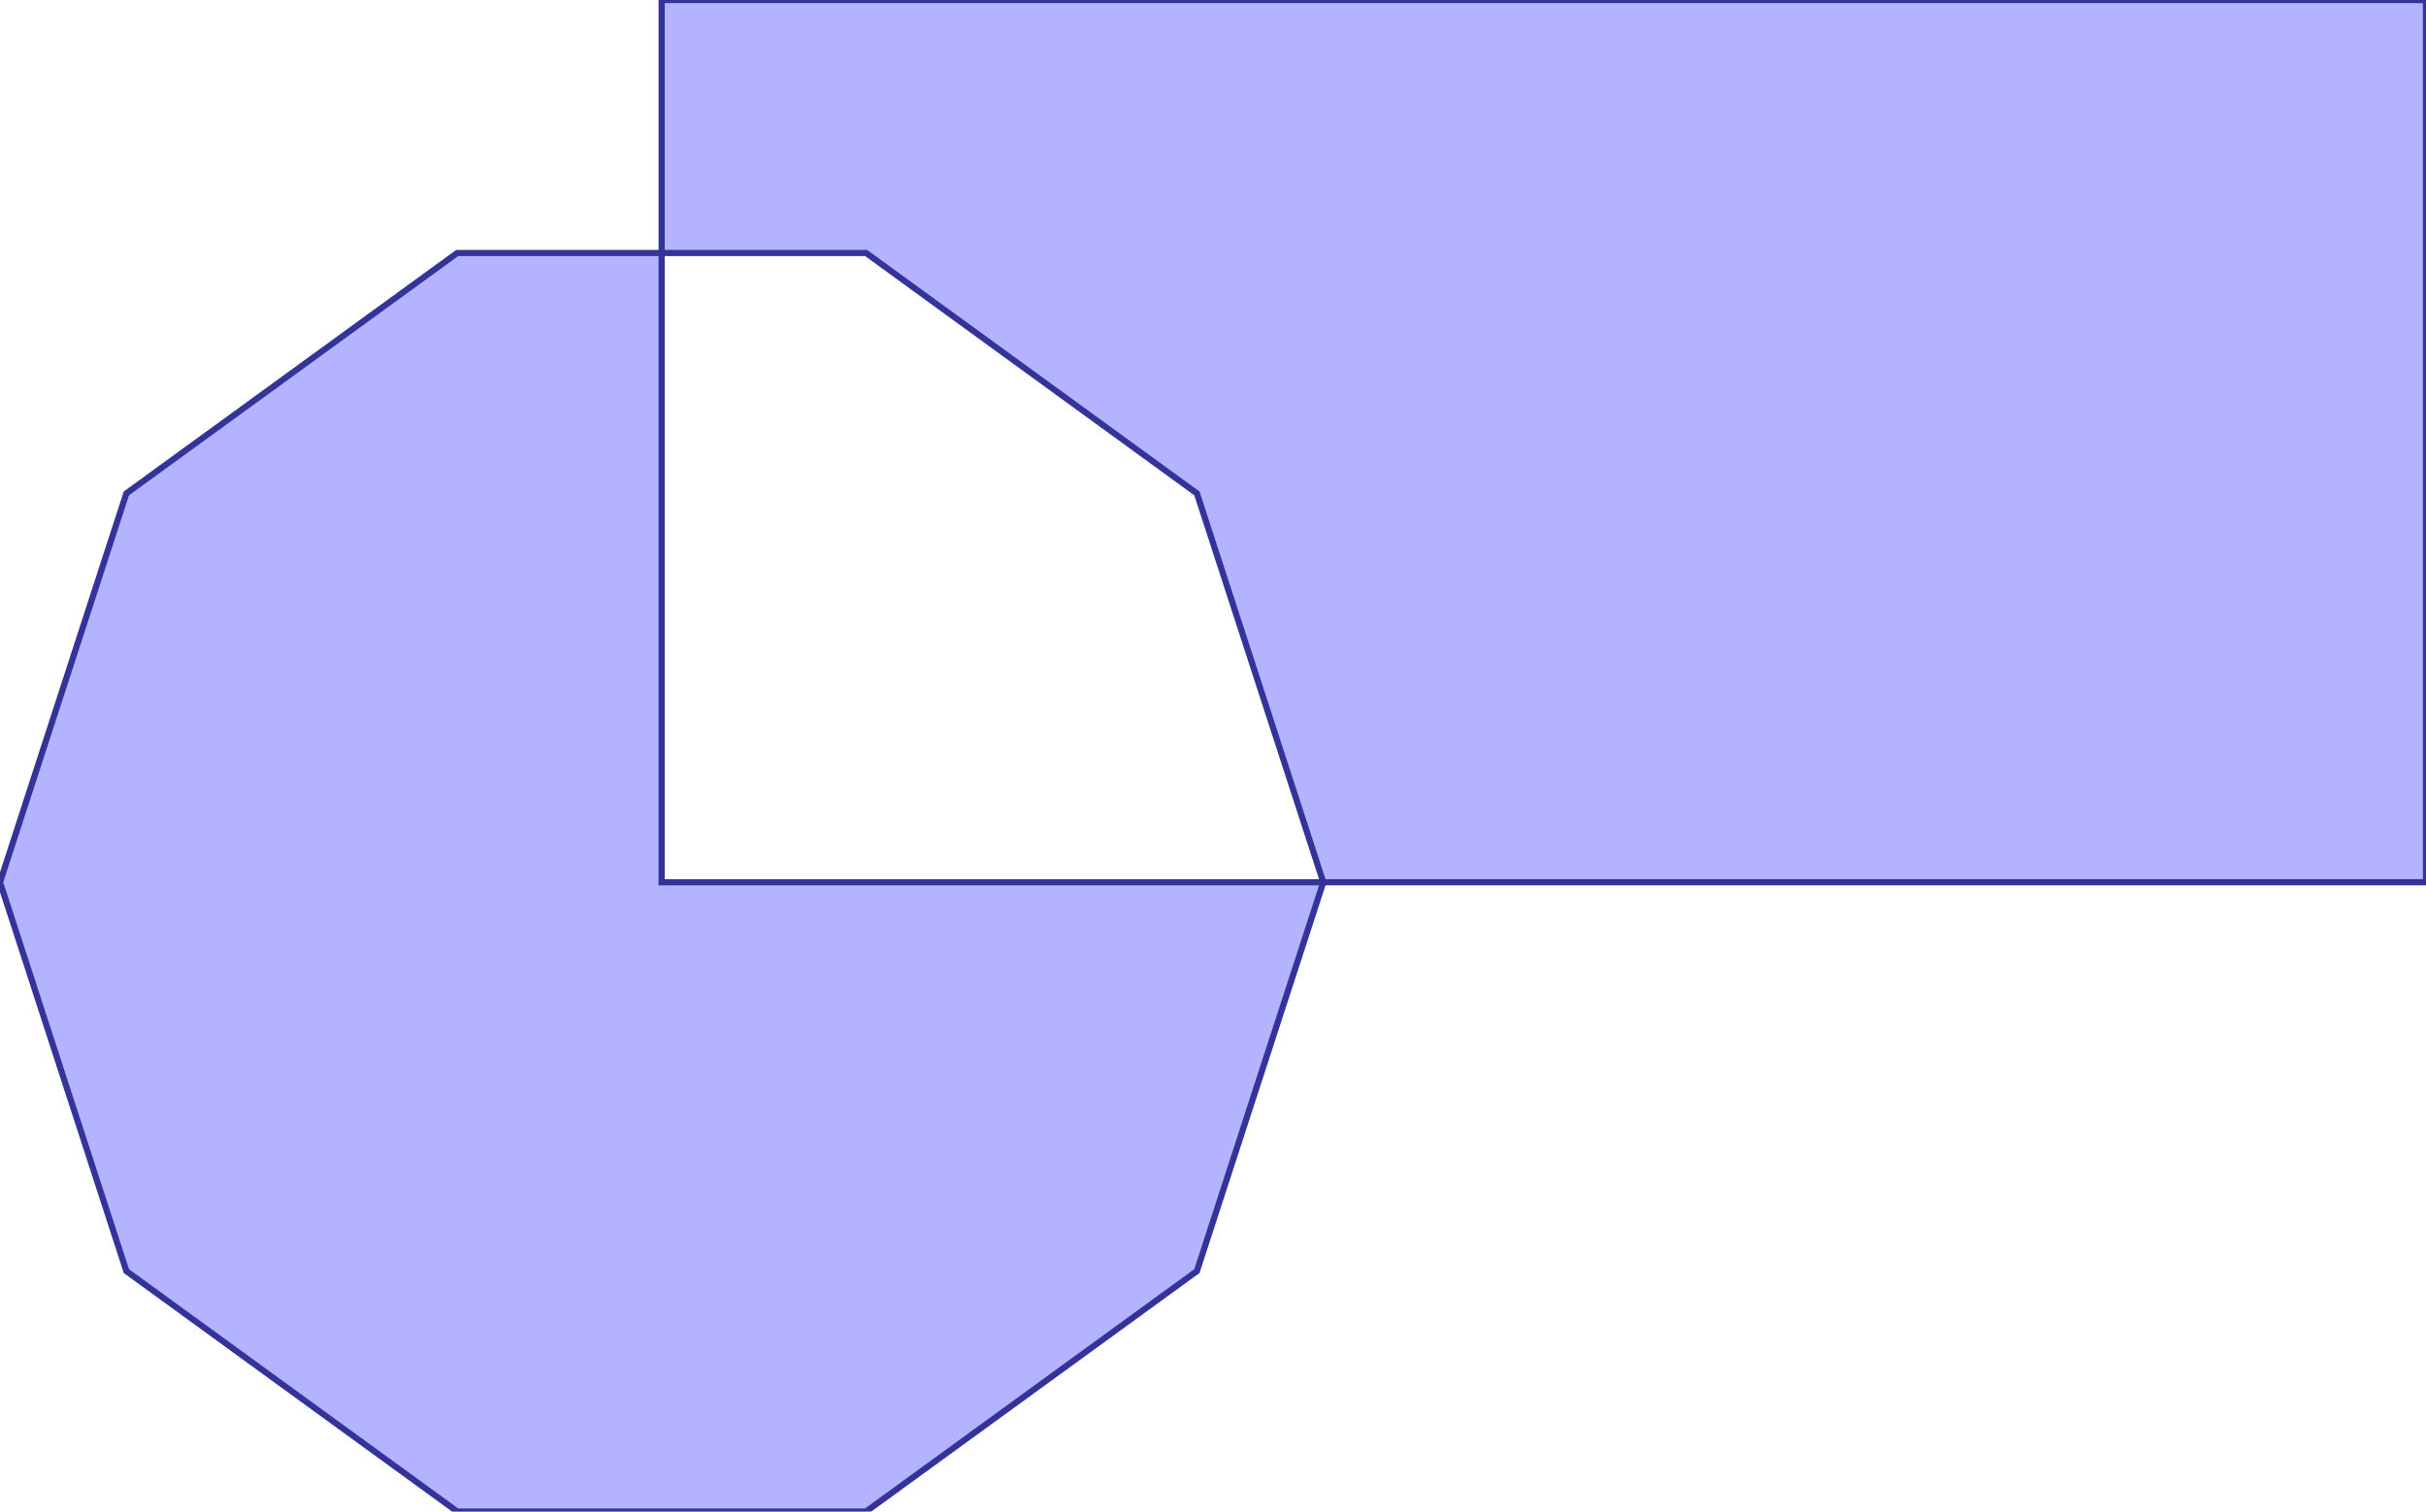 <?xml version="1.0" standalone="no"?>
<!DOCTYPE svg PUBLIC "-//W3C//DTD SVG 1.1//EN"
"http://www.w3.org/Graphics/SVG/1.1/DTD/svg11.dtd">
<svg  version="1.1" xmlns="http://www.w3.org/2000/svg" xmlns:xlink="http://www.w3.org/1999/xlink" viewBox="0 0 11 6.853">
<g title="A + B (CGAL EPECK)" fill-rule="evenodd">
<path d="M 3,-0 L 11,-0 L 11,4 L 6,4 L 5.427,5.763 L 3.927,6.853 L 2.073,6.853 L 0.573,5.763 L -0,4 L 0.573,2.237 L 2.073,1.147 L 3,1.147 L 3,-0 M 6,4 L 5.427,2.237 L 3.927,1.147 L 3,1.147 L 3,4 L 6,4 z" style="fill-opacity:0.3;fill:rgb(0,0,255);stroke:rgb(51,51,153);stroke-width:0.028" />
</g></svg>